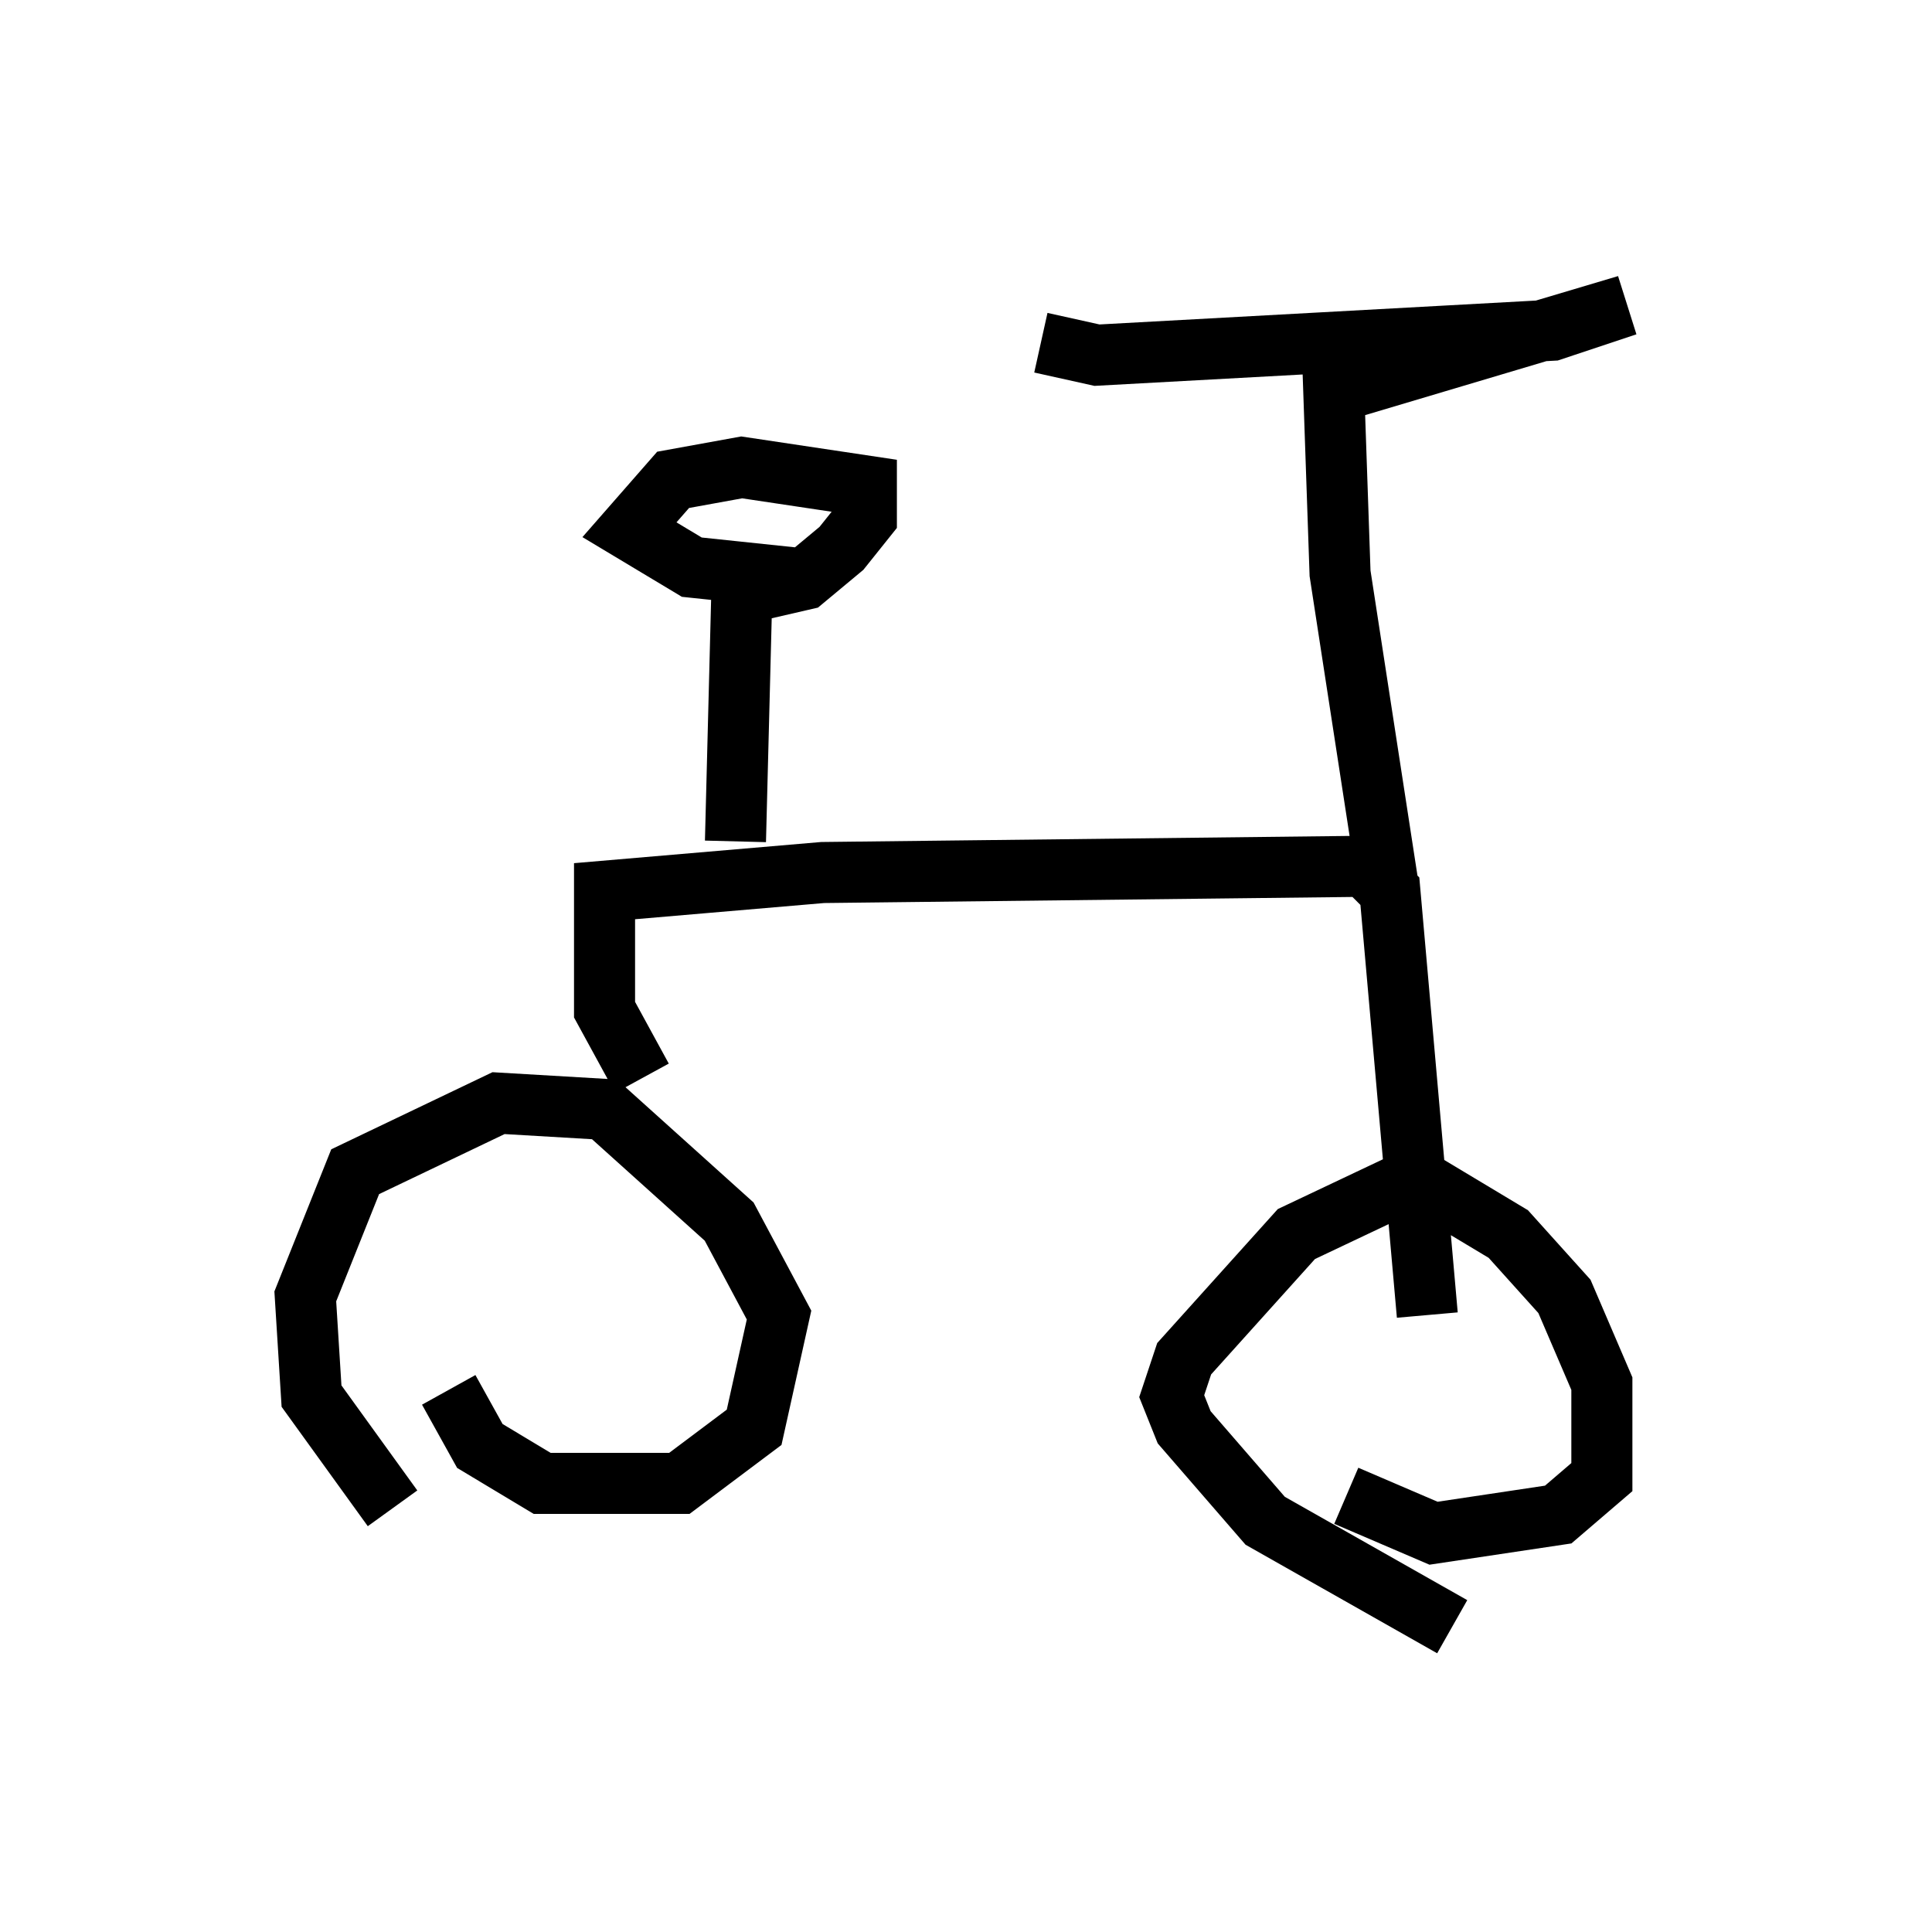<?xml version="1.0" encoding="utf-8" ?>
<svg baseProfile="full" height="31.642" version="1.1" width="31.642" xmlns="http://www.w3.org/2000/svg" xmlns:ev="http://www.w3.org/2001/xml-events" xmlns:xlink="http://www.w3.org/1999/xlink"><defs /><rect fill="white" height="31.642" width="31.642" x="0" y="0" /><path d="M7.858, 25.009 m-1.429, -0.306 l-1.327, -1.838 -0.102, -1.633 l0.817, -2.042 2.348, -1.123 l1.735, 0.102 2.042, 1.838 l0.817, 1.531 -0.408, 1.838 l-1.225, 0.919 -2.246, 0.0 l-1.021, -0.613 -0.51, -0.919 m3.165, -5.104 l-0.613, -1.123 0.0, -1.94 l3.573, -0.306 8.881, -0.102 l0.408, 0.408 0.613, 6.942 m0.408, 5.104 l-3.063, -1.735 -1.327, -1.531 l-0.204, -0.51 0.204, -0.613 l1.838, -2.042 1.94, -0.919 l1.531, 0.919 0.919, 1.021 l0.613, 1.429 0.0, 1.531 l-0.715, 0.613 -2.042, 0.306 l-1.429, -0.613 m0.715, -9.8 l-0.817, -5.308 -0.102, -2.96 l4.798, -1.429 -1.225, 0.408 l-7.452, 0.408 -0.919, -0.204 m-5.002, 8.167 l0.102, -3.981 m1.123, -0.306 l-1.94, -0.204 -1.021, -0.613 l0.715, -0.817 1.123, -0.204 l2.042, 0.306 0.0, 0.51 l-0.408, 0.51 -0.613, 0.51 l-1.327, 0.306 " fill="none" stroke="black" stroke-width="1" /></svg>